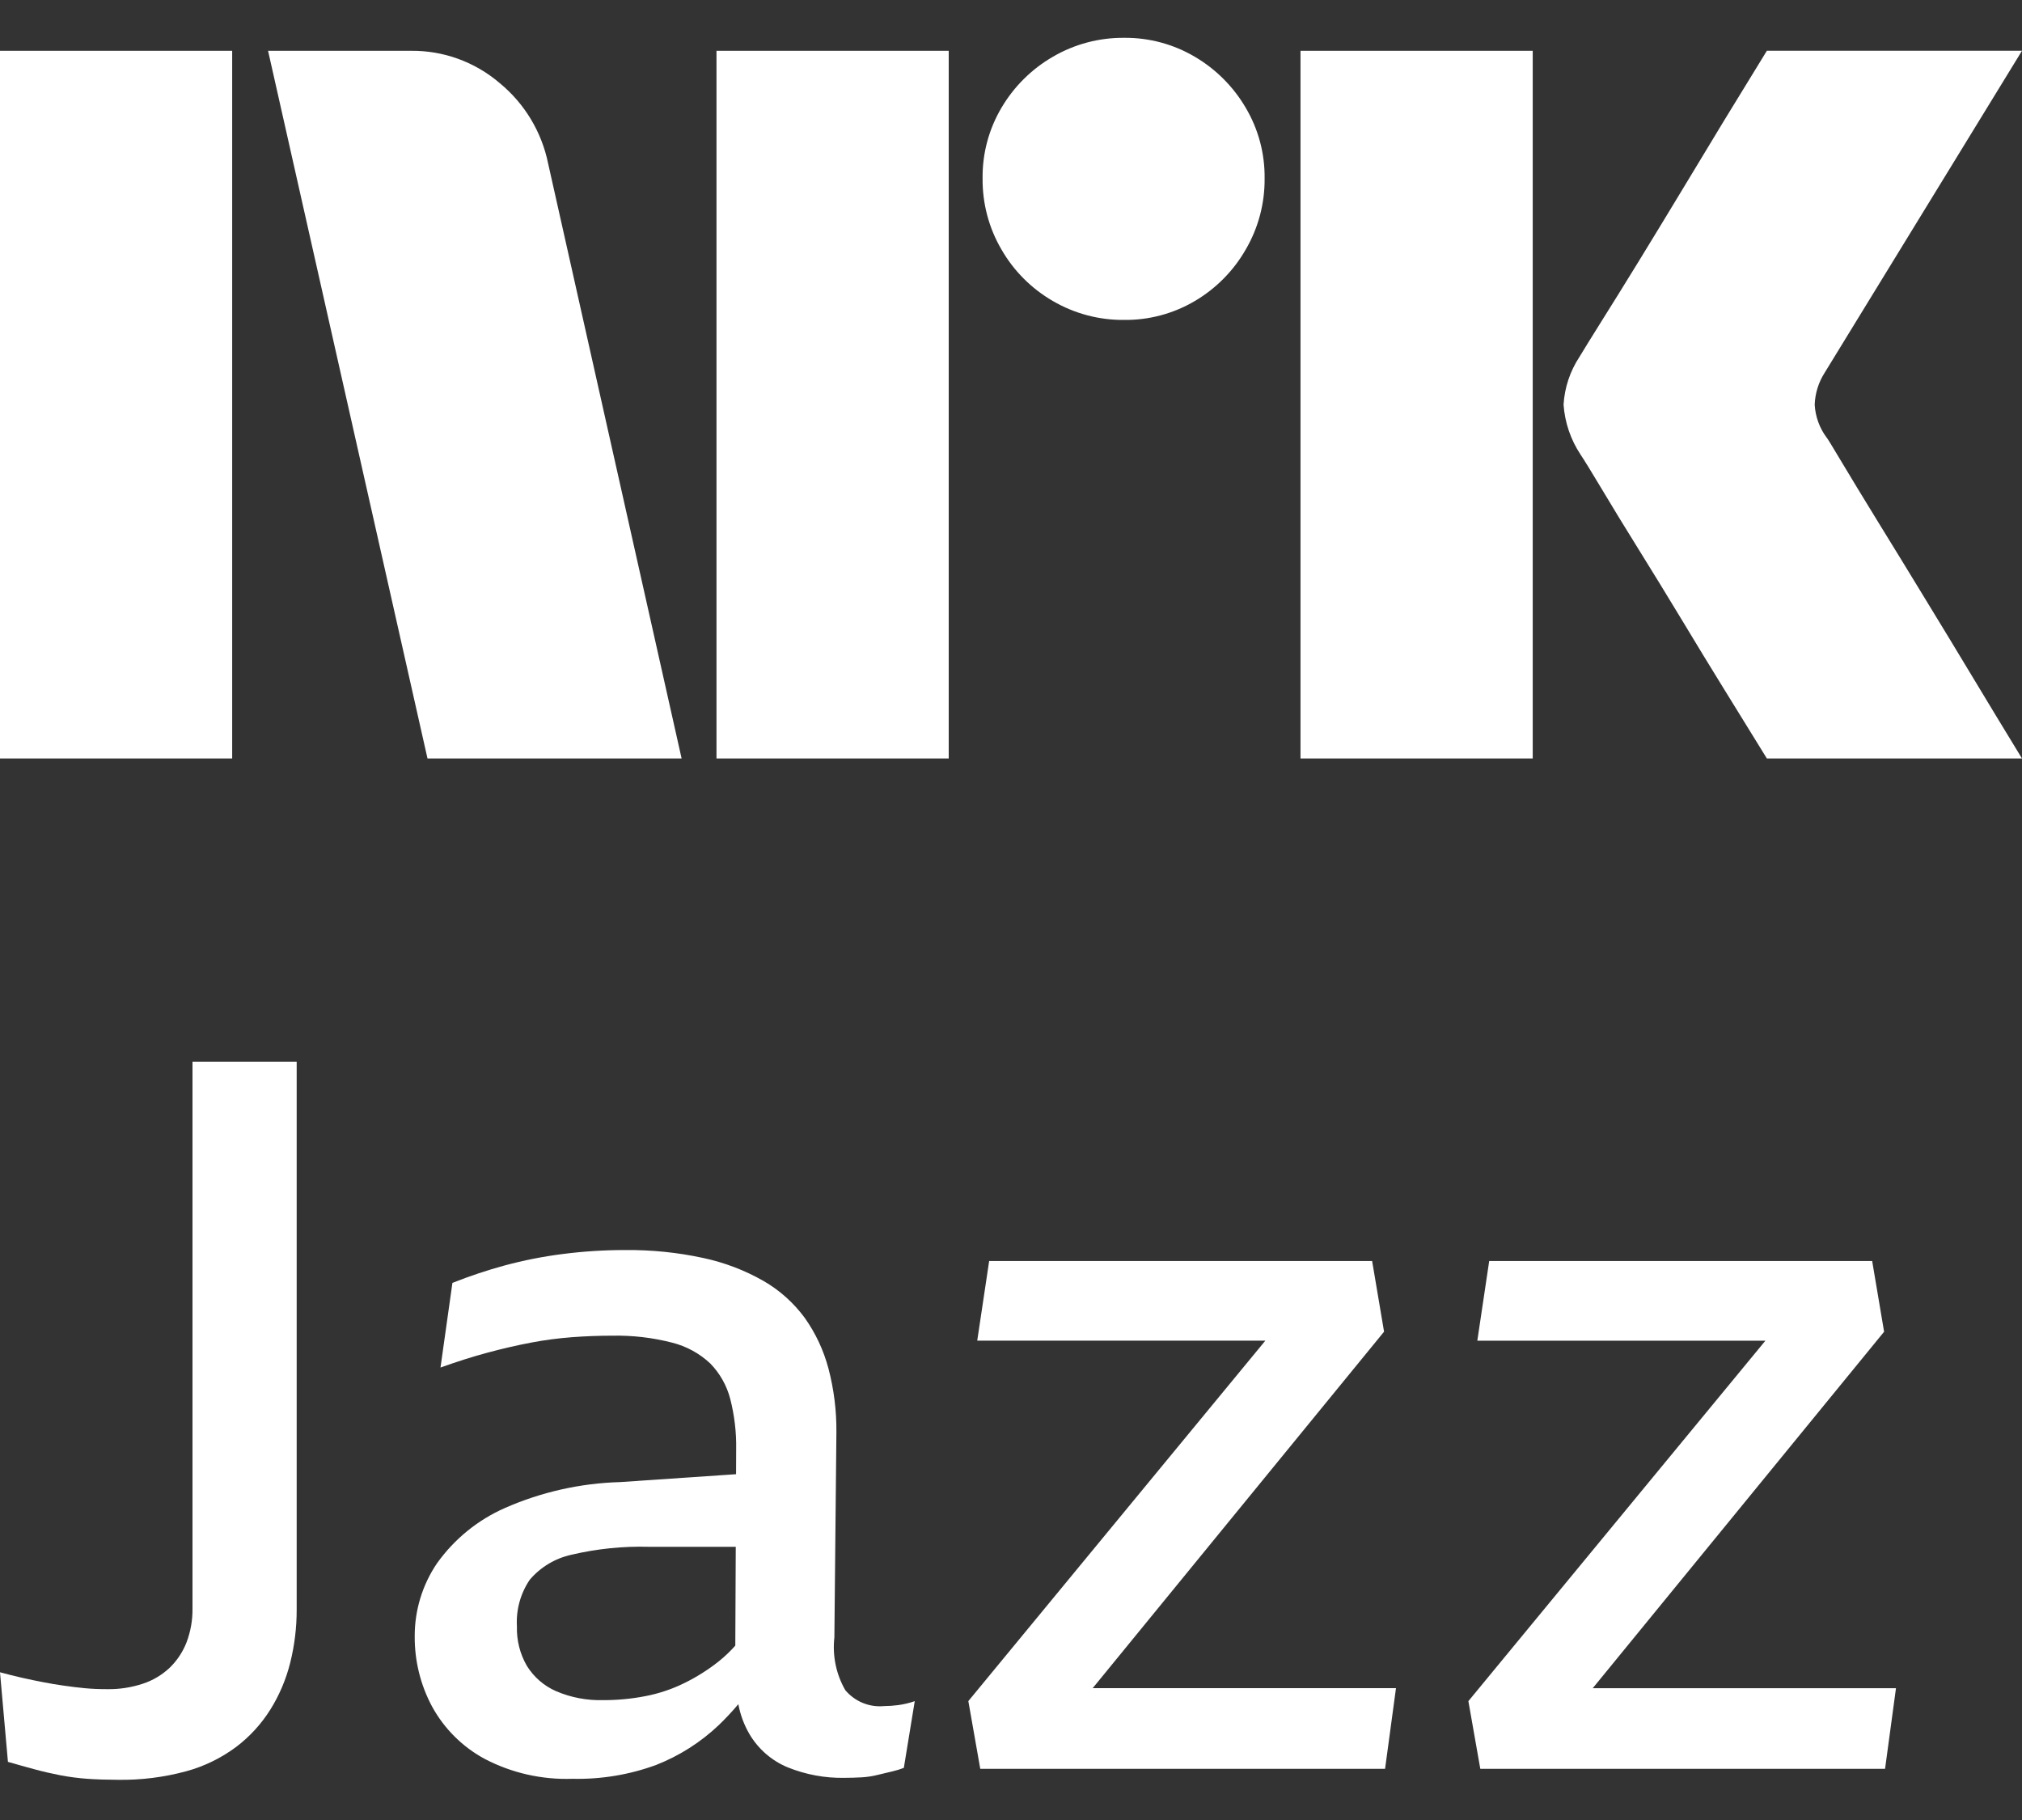 <svg width="40" height="36" viewBox="0 0 40 36" fill="none" xmlns="http://www.w3.org/2000/svg">
<rect x="0" y="0" width="40" height="36" fill="#333333" stroke="none"/>
<path d="M0 15.003V1.005H4.593V15.003H0ZM10.843 3.233L13.484 15.003H8.457L5.303 1.005H8.123C8.769 0.996 9.396 1.224 9.887 1.645C10.378 2.049 10.716 2.61 10.843 3.233ZM14.174 15.003V1.005H18.768V15.003H14.174ZM22.237 6.328C21.742 6.333 21.255 6.203 20.828 5.954C20.406 5.71 20.056 5.36 19.813 4.938C19.562 4.511 19.433 4.024 19.438 3.528C19.432 3.036 19.562 2.552 19.813 2.129C20.059 1.712 20.409 1.365 20.828 1.123C21.255 0.873 21.742 0.744 22.237 0.748C22.729 0.743 23.213 0.873 23.637 1.123C24.052 1.367 24.398 1.713 24.642 2.129C24.893 2.552 25.023 3.036 25.017 3.528C25.022 4.024 24.892 4.511 24.642 4.938C24.401 5.358 24.054 5.708 23.637 5.954C23.213 6.204 22.729 6.334 22.237 6.328H22.237ZM25.727 15.003V1.005H30.321V15.003H25.727ZM36.136 8.655C36.149 8.668 36.248 8.829 36.432 9.138C36.616 9.446 36.856 9.841 37.151 10.321C37.447 10.801 37.759 11.31 38.087 11.849C38.416 12.387 38.725 12.897 39.014 13.377C39.303 13.857 39.631 14.399 40 15.003H34.953C34.638 14.491 34.352 14.027 34.095 13.613C33.839 13.199 33.566 12.752 33.278 12.273C32.988 11.793 32.702 11.327 32.42 10.873C32.137 10.419 31.894 10.021 31.691 9.68C31.486 9.338 31.345 9.108 31.266 8.99C31.071 8.696 30.956 8.356 30.931 8.004C30.951 7.666 31.06 7.34 31.247 7.057C31.325 6.926 31.47 6.693 31.68 6.357C31.891 6.022 32.137 5.625 32.42 5.165C32.702 4.705 32.988 4.235 33.278 3.755C33.567 3.275 33.84 2.825 34.095 2.404C34.352 1.984 34.638 1.517 34.953 1.004H40L36.096 7.373C35.975 7.562 35.907 7.78 35.899 8.004C35.912 8.239 35.994 8.466 36.135 8.655H36.136Z" fill="white"/>
<path d="M3.808 31.817C3.811 32.046 3.771 32.273 3.69 32.487C3.616 32.676 3.502 32.848 3.356 32.989C3.205 33.131 3.024 33.239 2.826 33.304C2.598 33.379 2.36 33.416 2.12 33.412C1.963 33.412 1.815 33.406 1.678 33.393C1.541 33.38 1.403 33.363 1.266 33.343C1.129 33.324 0.991 33.301 0.854 33.274C0.716 33.248 0.576 33.218 0.432 33.186C0.288 33.153 0.144 33.117 0 33.078L0.157 34.85C0.34 34.903 0.517 34.952 0.687 34.998C0.857 35.044 1.027 35.083 1.197 35.116C1.372 35.149 1.549 35.172 1.727 35.185C1.91 35.198 2.113 35.204 2.336 35.205C2.789 35.212 3.242 35.155 3.68 35.037C4.038 34.94 4.374 34.776 4.671 34.555C4.94 34.352 5.169 34.101 5.348 33.816C5.527 33.53 5.659 33.217 5.741 32.89C5.827 32.545 5.87 32.191 5.869 31.836V21.003H3.808V31.817Z" fill="white"/>
<path d="M17.488 33.747C17.344 33.76 17.2 33.739 17.067 33.684C16.933 33.629 16.815 33.542 16.722 33.432C16.54 33.116 16.465 32.75 16.506 32.388L16.546 28.331C16.55 27.905 16.497 27.481 16.389 27.07C16.293 26.709 16.134 26.369 15.918 26.065C15.699 25.769 15.422 25.52 15.103 25.337C14.733 25.126 14.332 24.973 13.916 24.884C13.406 24.773 12.886 24.721 12.365 24.726C11.952 24.726 11.539 24.752 11.129 24.805C10.741 24.854 10.358 24.93 9.98 25.032C9.631 25.127 9.287 25.242 8.95 25.376L8.714 27.05C9.042 26.933 9.352 26.834 9.647 26.755C9.941 26.676 10.226 26.61 10.501 26.558C10.77 26.506 11.042 26.471 11.315 26.45C11.583 26.43 11.848 26.42 12.11 26.42C12.51 26.412 12.91 26.458 13.297 26.558C13.58 26.629 13.841 26.772 14.053 26.972C14.242 27.167 14.378 27.408 14.446 27.671C14.529 27.996 14.569 28.331 14.563 28.666L14.561 29.16L12.267 29.316C11.482 29.338 10.709 29.512 9.99 29.828C9.452 30.064 8.988 30.442 8.646 30.921C8.356 31.347 8.202 31.852 8.204 32.368C8.201 32.853 8.319 33.331 8.548 33.757C8.788 34.195 9.149 34.554 9.588 34.791C10.123 35.071 10.722 35.206 11.325 35.185C11.89 35.198 12.453 35.105 12.983 34.91C13.442 34.729 13.862 34.462 14.22 34.122C14.356 33.991 14.485 33.853 14.606 33.709C14.644 33.913 14.716 34.109 14.819 34.289C14.994 34.591 15.262 34.826 15.584 34.959C15.939 35.102 16.32 35.173 16.703 35.166C16.821 35.166 16.935 35.162 17.046 35.156C17.155 35.15 17.264 35.133 17.37 35.106C17.475 35.08 17.569 35.058 17.655 35.038C17.732 35.02 17.807 34.997 17.88 34.969L18.096 33.649C17.988 33.687 17.876 33.713 17.763 33.728C17.672 33.74 17.58 33.746 17.488 33.747ZM14.22 32.861C14.007 33.03 13.777 33.175 13.533 33.294C13.29 33.413 13.033 33.499 12.768 33.55C12.493 33.603 12.213 33.63 11.933 33.629C11.614 33.638 11.295 33.578 11.001 33.452C10.761 33.348 10.56 33.172 10.422 32.95C10.286 32.714 10.218 32.444 10.226 32.172C10.207 31.843 10.296 31.518 10.481 31.246C10.695 30.996 10.984 30.823 11.305 30.753C11.807 30.635 12.321 30.582 12.836 30.596H14.555L14.546 32.551C14.446 32.663 14.337 32.767 14.22 32.861Z" fill="white"/>
<path d="M27.38 26.341L27.144 24.943H19.568L19.332 26.518H25.032L19.156 33.648L19.392 34.988H27.4L27.616 33.392H21.616L27.38 26.341Z" fill="white"/>
<path d="M31.508 33.393L37.272 26.342L37.036 24.943H29.46L29.225 26.519H34.924L29.048 33.649L29.284 34.988H37.291L37.507 33.393H31.508Z" fill="white"/>
</svg>
